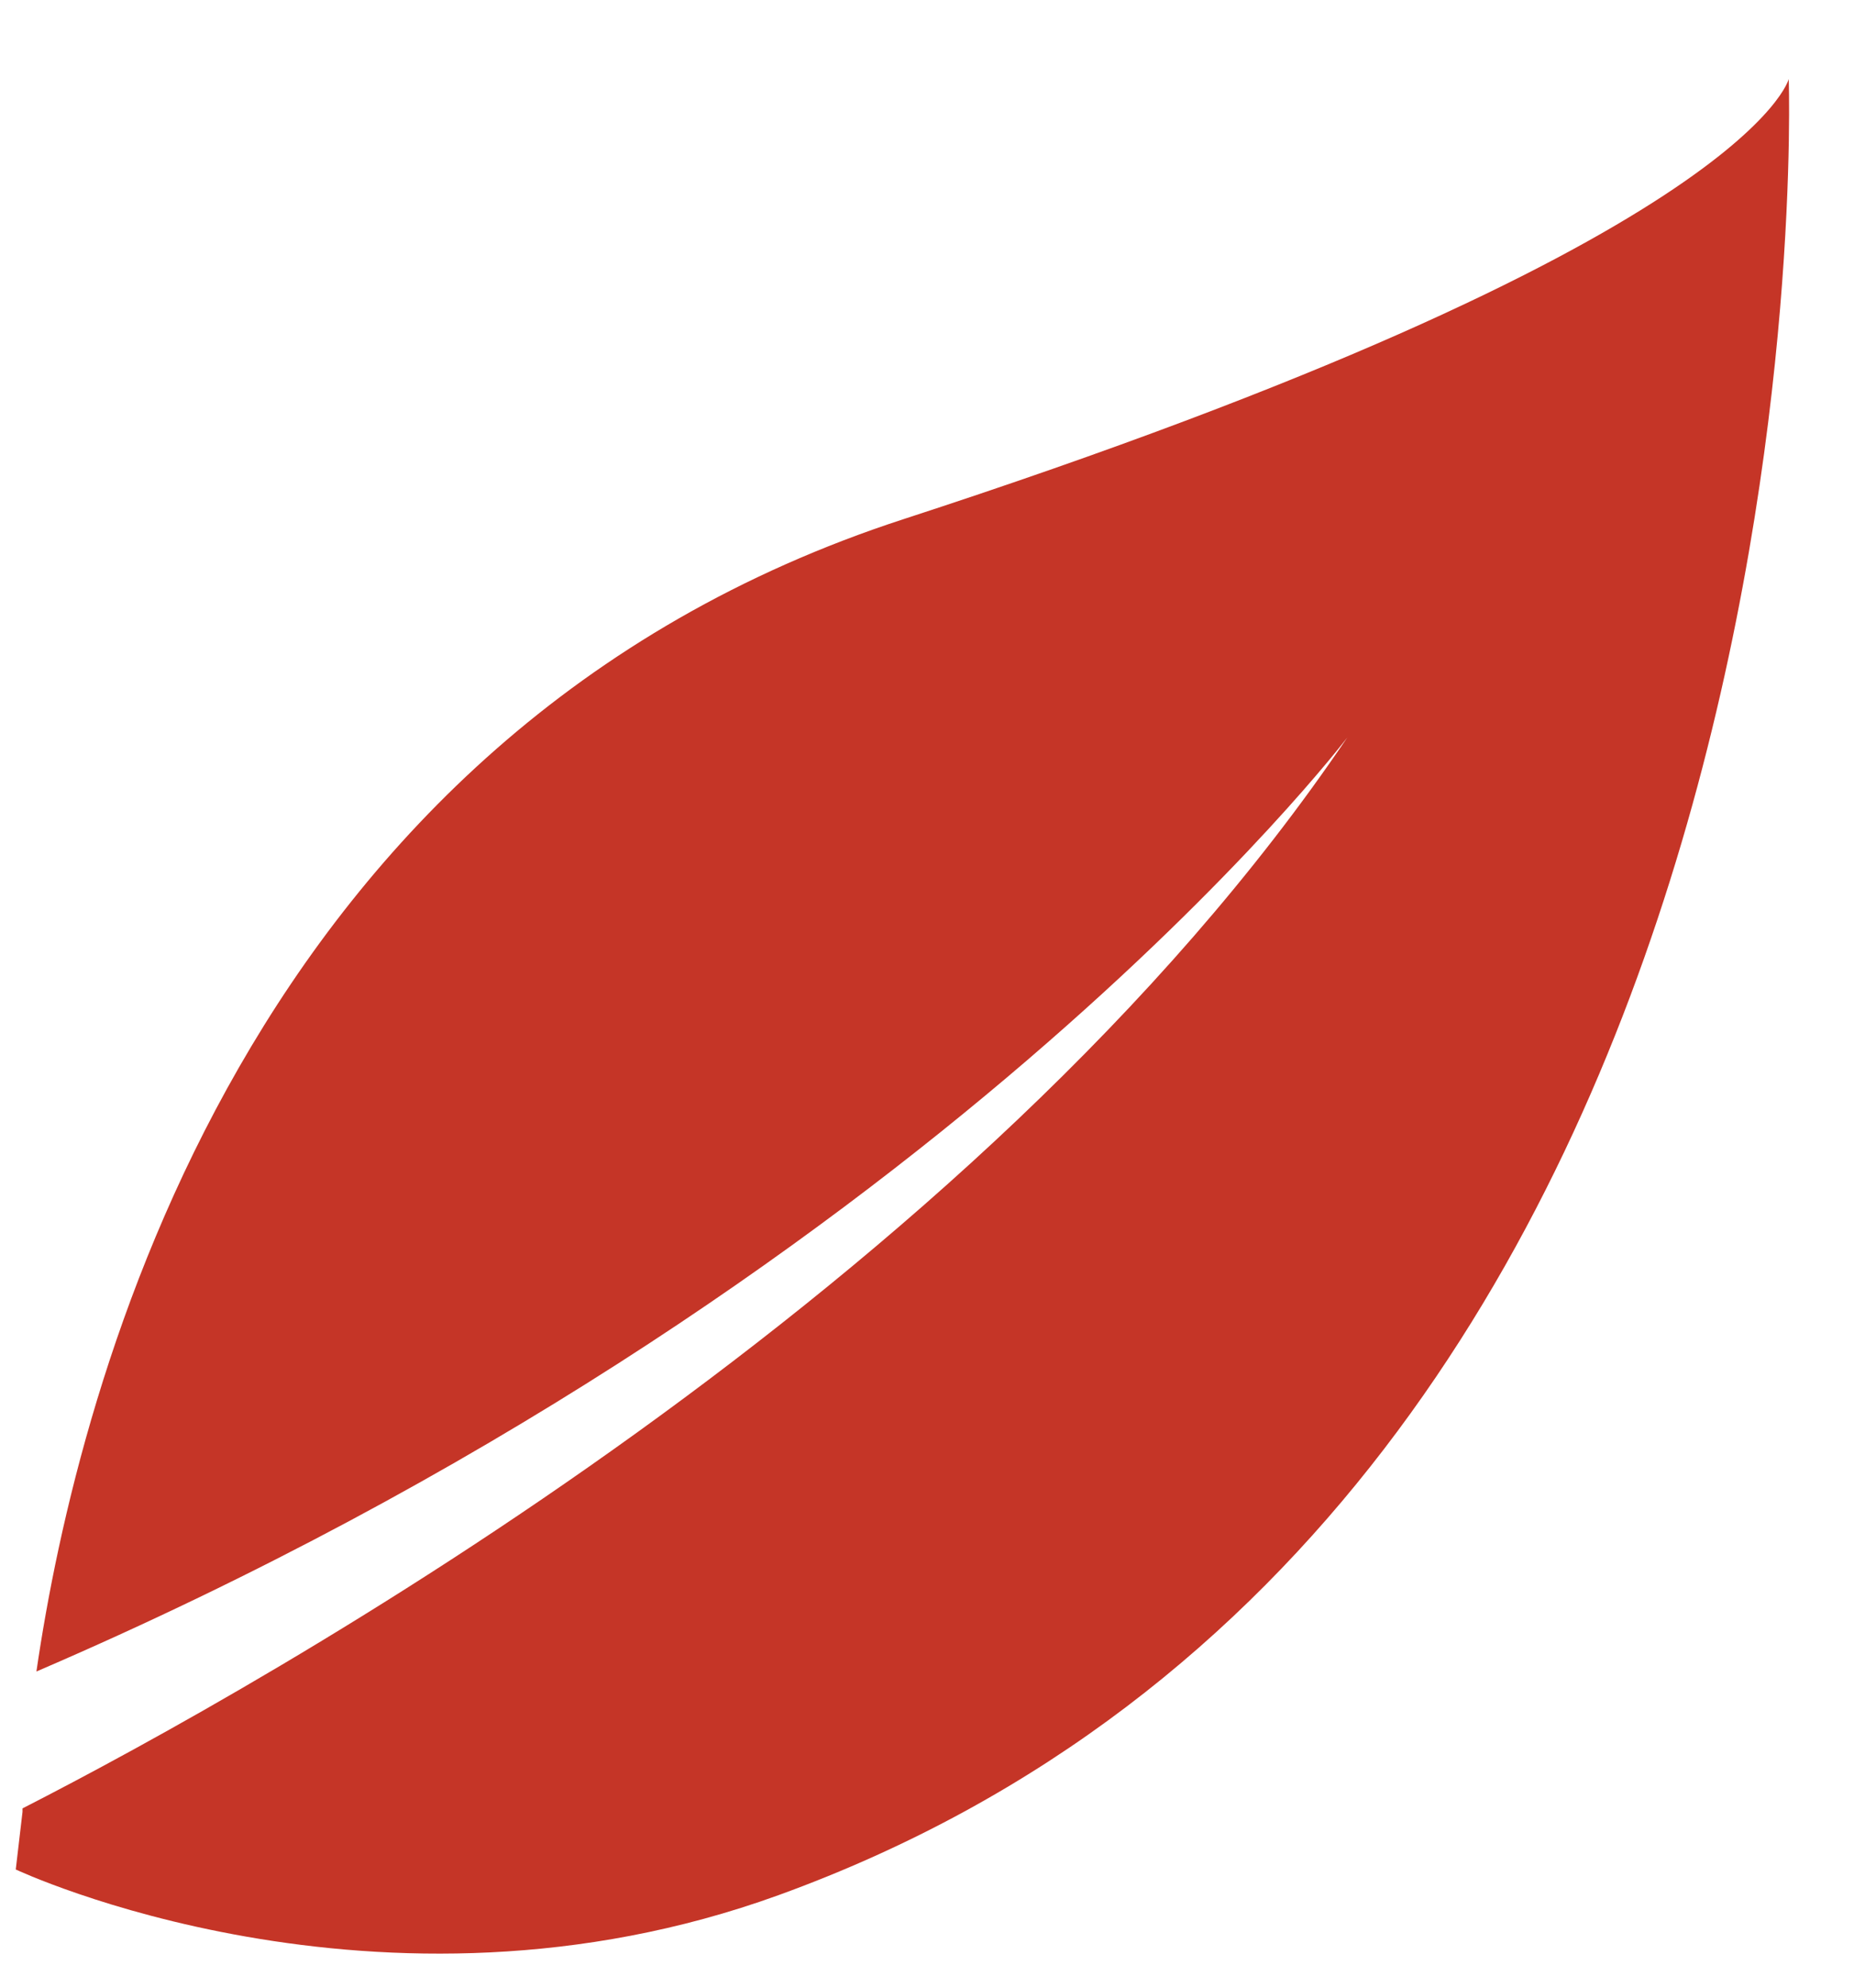 <svg width="14" height="15" viewBox="0 0 14 15" fill="none" xmlns="http://www.w3.org/2000/svg">
<path d="M13.508 0.594C13.508 0.594 13.214 1.838 6.822 3.918C1.853 5.534 0.592 10.438 0.275 12.614C7.023 9.714 10.174 5.565 10.174 5.565C7.363 9.723 2.011 12.705 0.17 13.647C0.17 13.664 0.17 13.673 0.17 13.673L0.119 14.108C0.119 14.108 2.853 15.397 5.878 14.302C13.892 11.399 13.507 0.594 13.507 0.594H13.508Z" fill="#C53527"/>
</svg>
